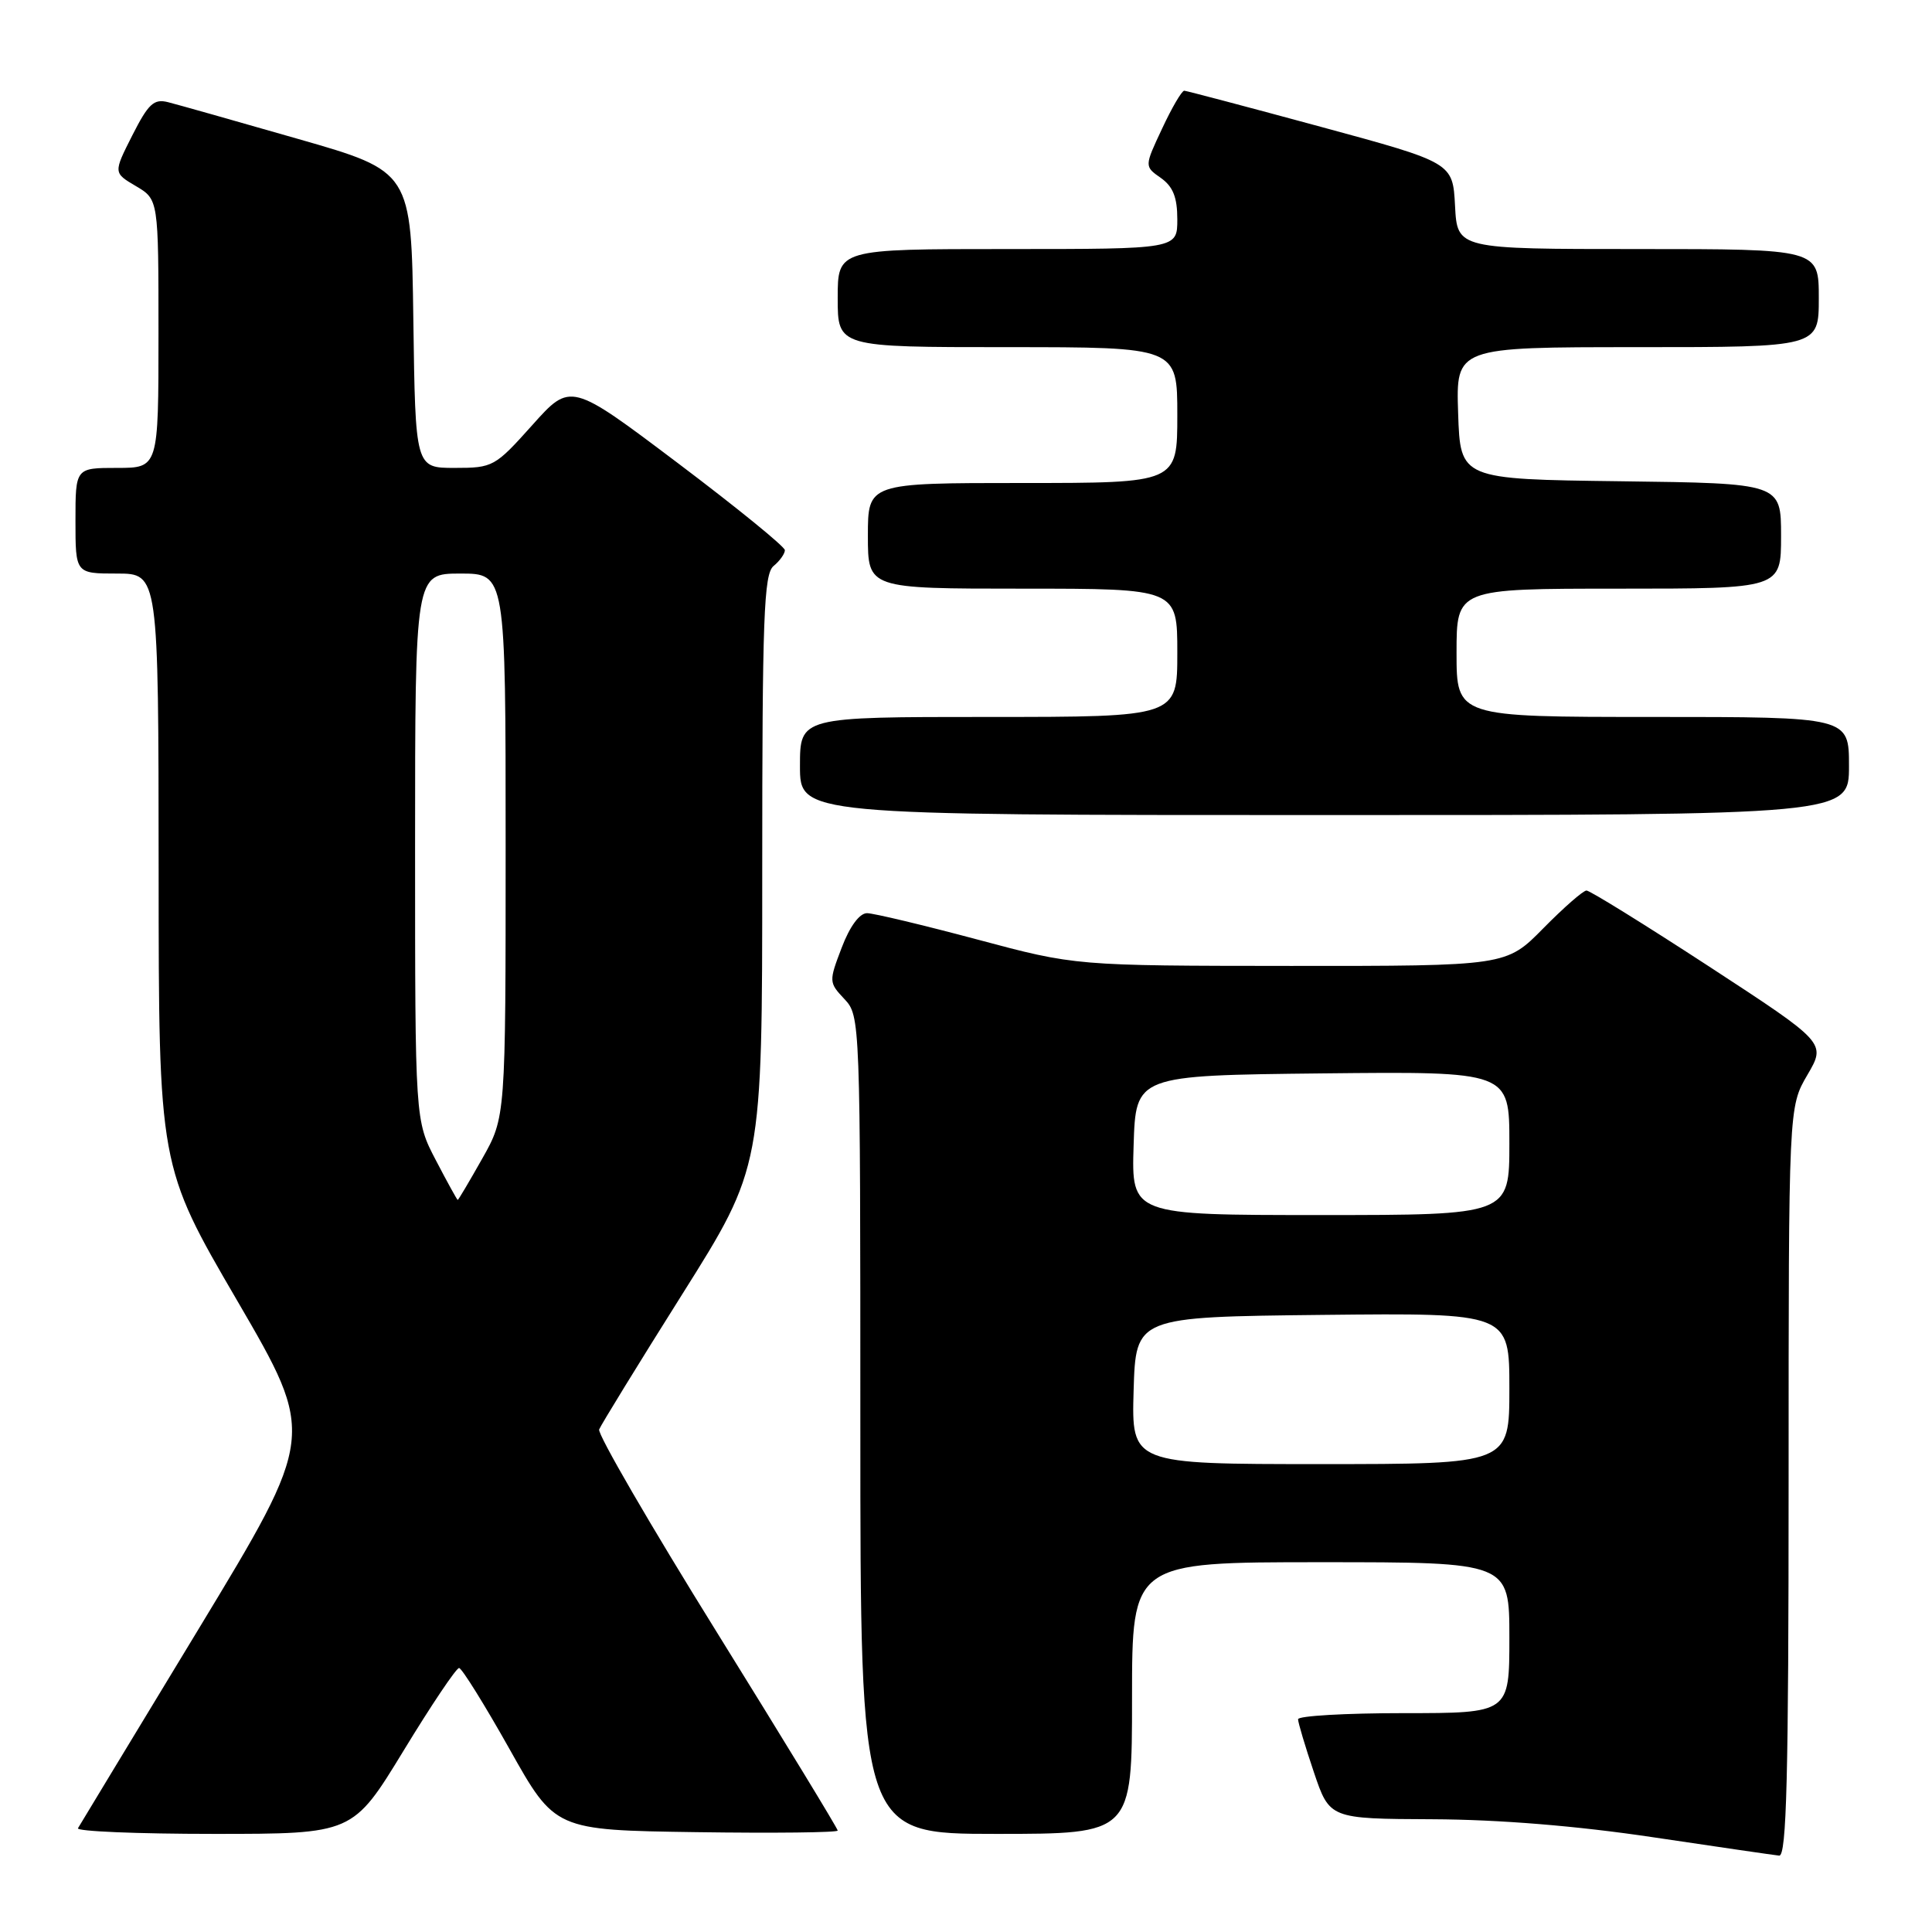 <?xml version="1.0" encoding="UTF-8" standalone="no"?>
<!DOCTYPE svg PUBLIC "-//W3C//DTD SVG 1.1//EN" "http://www.w3.org/Graphics/SVG/1.1/DTD/svg11.dtd" >
<svg xmlns="http://www.w3.org/2000/svg" xmlns:xlink="http://www.w3.org/1999/xlink" version="1.1" viewBox="0 0 256 256">
 <g >
 <path fill="currentColor"
d=" M 237.00 196.34 C 237.00 146.68 237.00 146.68 239.49 142.43 C 241.97 138.19 241.97 138.19 226.50 128.09 C 217.99 122.54 210.66 118.00 210.22 118.00 C 209.78 118.00 207.21 120.25 204.50 123.00 C 199.58 128.00 199.58 128.00 171.04 127.99 C 142.50 127.97 142.50 127.97 129.50 124.49 C 122.35 122.58 115.77 121.01 114.89 121.00 C 113.89 121.00 112.60 122.75 111.53 125.57 C 109.82 130.05 109.82 130.18 111.89 132.38 C 113.98 134.61 114.00 135.07 114.00 188.81 C 114.00 243.00 114.00 243.00 132.00 243.00 C 150.00 243.00 150.00 243.00 150.00 225.00 C 150.00 207.00 150.00 207.00 175.00 207.00 C 200.00 207.00 200.00 207.00 200.00 217.00 C 200.00 227.00 200.00 227.00 186.00 227.00 C 178.30 227.00 172.00 227.36 172.00 227.81 C 172.00 228.25 172.94 231.40 174.09 234.81 C 176.18 241.00 176.18 241.00 189.84 241.06 C 198.69 241.10 208.95 241.94 219.00 243.44 C 227.53 244.71 235.06 245.81 235.75 245.88 C 236.73 245.97 237.00 235.47 237.00 196.34 Z  M 53.46 232.00 C 57.14 225.95 60.46 221.01 60.83 221.02 C 61.20 221.04 64.21 225.88 67.52 231.77 C 73.54 242.50 73.54 242.50 92.27 242.77 C 102.57 242.92 111.00 242.82 111.00 242.56 C 111.00 242.29 103.79 230.47 94.99 216.29 C 86.18 202.11 79.16 190.02 79.39 189.41 C 79.63 188.81 84.58 180.74 90.41 171.48 C 101.00 154.65 101.00 154.65 101.00 115.45 C 101.00 81.82 101.21 76.07 102.50 75.00 C 103.33 74.32 104.00 73.37 104.00 72.90 C 104.00 72.44 97.61 67.24 89.80 61.35 C 75.61 50.65 75.61 50.65 70.53 56.33 C 65.59 61.85 65.32 62.00 60.25 62.00 C 55.04 62.00 55.04 62.00 54.77 42.36 C 54.50 22.71 54.50 22.71 39.50 18.41 C 31.25 16.04 23.50 13.85 22.27 13.54 C 20.39 13.06 19.66 13.74 17.53 17.94 C 15.02 22.90 15.02 22.90 18.01 24.66 C 21.00 26.43 21.00 26.43 21.00 44.22 C 21.00 62.00 21.00 62.00 15.50 62.00 C 10.00 62.00 10.00 62.00 10.00 69.00 C 10.00 76.00 10.00 76.00 15.50 76.00 C 21.00 76.00 21.00 76.00 21.02 115.25 C 21.03 154.50 21.03 154.50 31.44 172.36 C 41.84 190.22 41.84 190.22 26.31 215.86 C 17.76 229.96 10.57 241.84 10.33 242.25 C 10.08 242.66 18.18 243.00 28.32 243.00 C 46.75 243.00 46.75 243.00 53.46 232.00 Z  M 245.00 101.50 C 245.00 95.00 245.00 95.00 219.00 95.00 C 193.00 95.00 193.00 95.00 193.00 86.50 C 193.00 78.00 193.00 78.00 214.50 78.00 C 236.00 78.00 236.00 78.00 236.00 71.02 C 236.00 64.04 236.00 64.04 214.75 63.77 C 193.50 63.50 193.50 63.50 193.21 54.75 C 192.92 46.00 192.92 46.00 216.96 46.00 C 241.00 46.00 241.00 46.00 241.00 39.50 C 241.00 33.00 241.00 33.00 217.05 33.00 C 193.10 33.00 193.10 33.00 192.80 27.28 C 192.50 21.55 192.50 21.55 175.00 16.80 C 165.38 14.19 157.24 12.04 156.92 12.02 C 156.60 12.01 155.28 14.26 153.99 17.03 C 151.63 22.05 151.63 22.05 153.82 23.58 C 155.43 24.72 156.00 26.14 156.00 29.06 C 156.00 33.00 156.00 33.00 133.50 33.00 C 111.00 33.00 111.00 33.00 111.00 39.50 C 111.00 46.00 111.00 46.00 133.50 46.00 C 156.00 46.00 156.00 46.00 156.00 55.00 C 156.00 64.00 156.00 64.00 135.50 64.00 C 115.00 64.00 115.00 64.00 115.00 71.00 C 115.00 78.00 115.00 78.00 135.50 78.00 C 156.00 78.00 156.00 78.00 156.00 86.50 C 156.00 95.00 156.00 95.00 131.00 95.00 C 106.00 95.00 106.00 95.00 106.00 101.50 C 106.00 108.00 106.00 108.00 175.50 108.00 C 245.00 108.00 245.00 108.00 245.00 101.50 Z  M 150.21 184.25 C 150.50 174.50 150.50 174.50 175.25 174.23 C 200.00 173.97 200.00 173.97 200.00 183.98 C 200.00 194.00 200.00 194.00 174.96 194.00 C 149.93 194.00 149.93 194.00 150.21 184.25 Z  M 150.21 151.75 C 150.50 142.50 150.50 142.50 175.25 142.23 C 200.00 141.97 200.00 141.97 200.00 151.48 C 200.00 161.00 200.00 161.00 174.96 161.00 C 149.92 161.00 149.92 161.00 150.21 151.75 Z  M 57.75 153.73 C 55.00 148.47 55.00 148.47 55.00 112.23 C 55.00 76.00 55.00 76.00 61.00 76.00 C 67.00 76.00 67.00 76.00 67.00 112.02 C 67.00 148.03 67.00 148.03 63.90 153.52 C 62.20 156.53 60.74 159.00 60.65 159.00 C 60.57 159.00 59.26 156.63 57.75 153.73 Z "/>
</g>
</svg>
